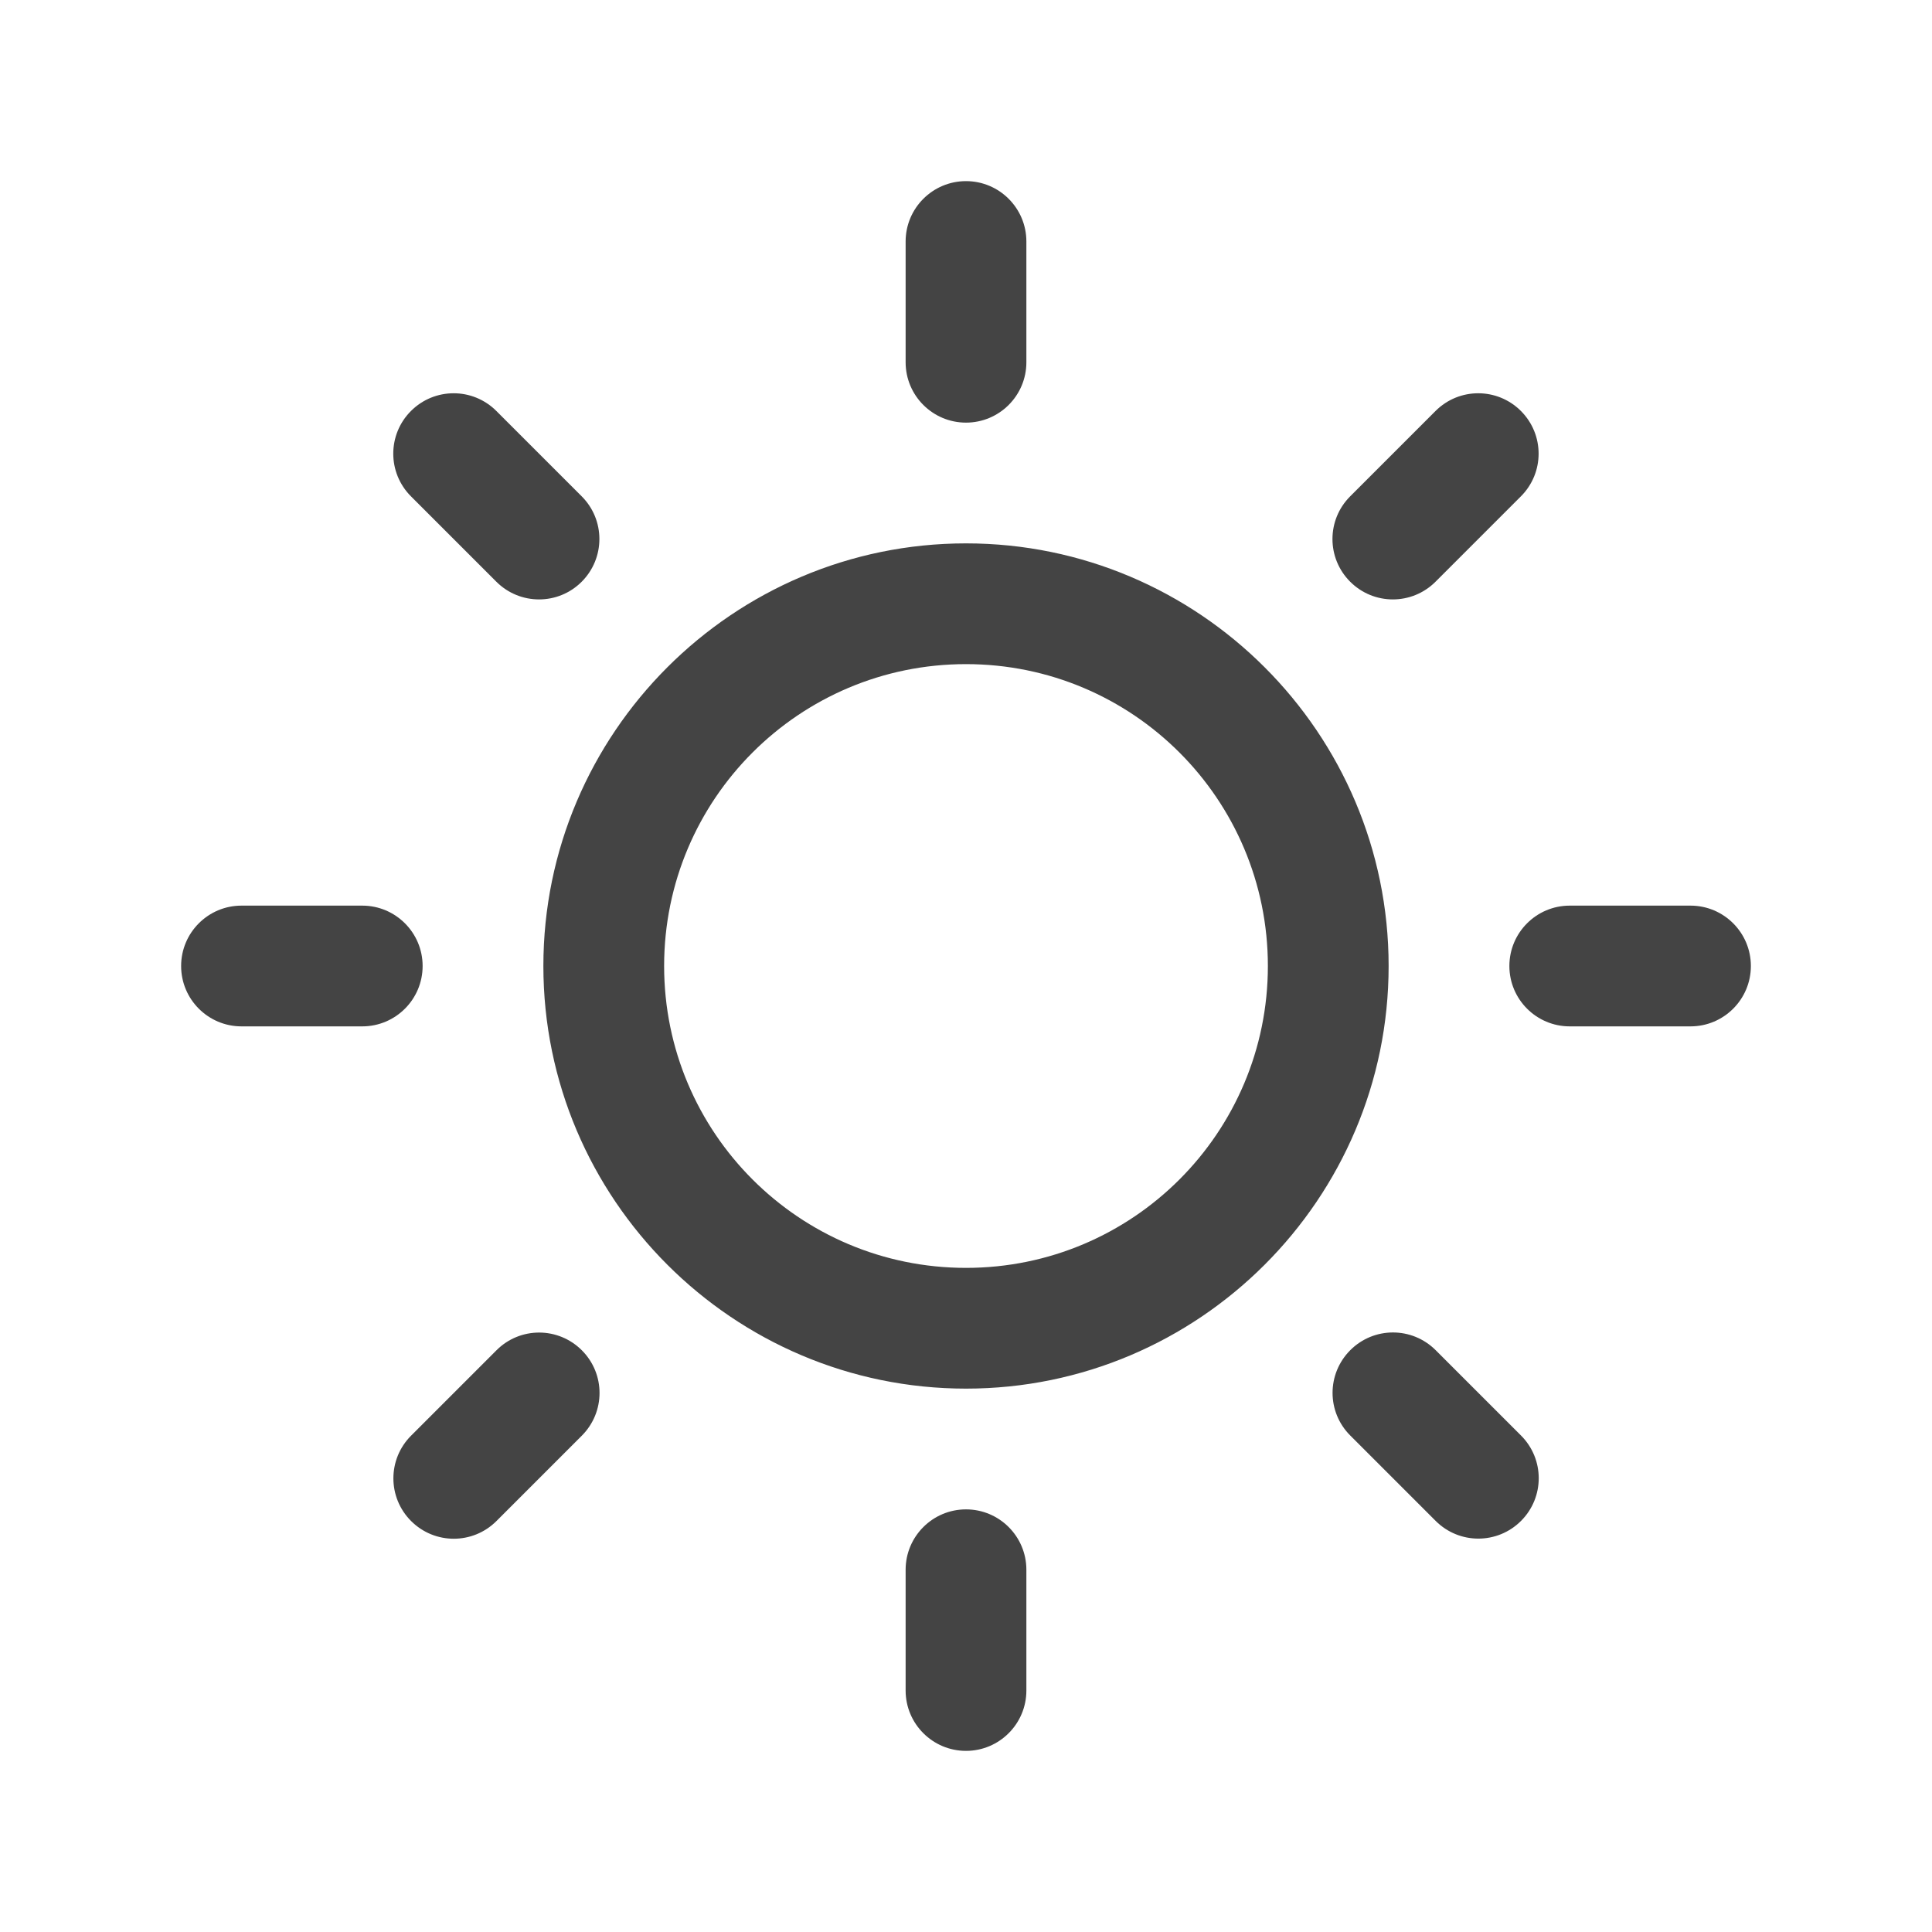 <?xml version="1.0" encoding="utf-8"?>
<!-- Generated by IcoMoon.io -->
<!DOCTYPE svg PUBLIC "-//W3C//DTD SVG 1.1//EN" "http://www.w3.org/Graphics/SVG/1.1/DTD/svg11.dtd">
<svg version="1.1" xmlns="http://www.w3.org/2000/svg" xmlns:xlink="http://www.w3.org/1999/xlink" width="32" height="32" viewBox="0 0 32 32">
<path fill="#444444" d="M16 9c-3.859 0-7 3.141-7 7s3.141 7 7 7 7-3.141 7-7c0-3.859-3.141-7-7-7zM16 21c-2.762 0-5-2.238-5-5s2.238-5 5-5 5 2.238 5 5-2.238 5-5 5zM16 7c0.552 0 1-0.448 1-1v-2c0-0.552-0.448-1-1-1s-1 0.448-1 1v2c0 0.552 0.448 1 1 1zM16 25c-0.552 0-1 0.448-1 1v2c0 0.552 0.448 1 1 1s1-0.448 1-1v-2c0-0.552-0.448-1-1-1zM23.777 9.635l1.414-1.414c0.391-0.391 0.391-1.023 0-1.414s-1.023-0.391-1.414 0l-1.414 1.414c-0.391 0.391-0.391 1.023 0 1.414s1.023 0.391 1.414 0zM8.223 22.365l-1.414 1.414c-0.391 0.391-0.391 1.023 0 1.414s1.023 0.391 1.414 0l1.414-1.414c0.391-0.392 0.391-1.023 0-1.414s-1.023-0.392-1.414 0zM7 16c0-0.552-0.448-1-1-1h-2c-0.552 0-1 0.448-1 1s0.448 1 1 1h2c0.552 0 1-0.448 1-1zM28 15h-2c-0.552 0-1 0.448-1 1s0.448 1 1 1h2c0.552 0 1-0.448 1-1s-0.448-1-1-1zM8.221 9.635c0.391 0.391 1.024 0.391 1.414 0s0.391-1.023 0-1.414l-1.414-1.414c-0.391-0.391-1.023-0.391-1.414 0s-0.391 1.023 0 1.414l1.414 1.414zM23.779 22.363c-0.392-0.391-1.023-0.391-1.414 0s-0.392 1.023 0 1.414l1.414 1.414c0.391 0.391 1.023 0.391 1.414 0s0.391-1.023 0-1.414l-1.414-1.414z"></path>
</svg>
